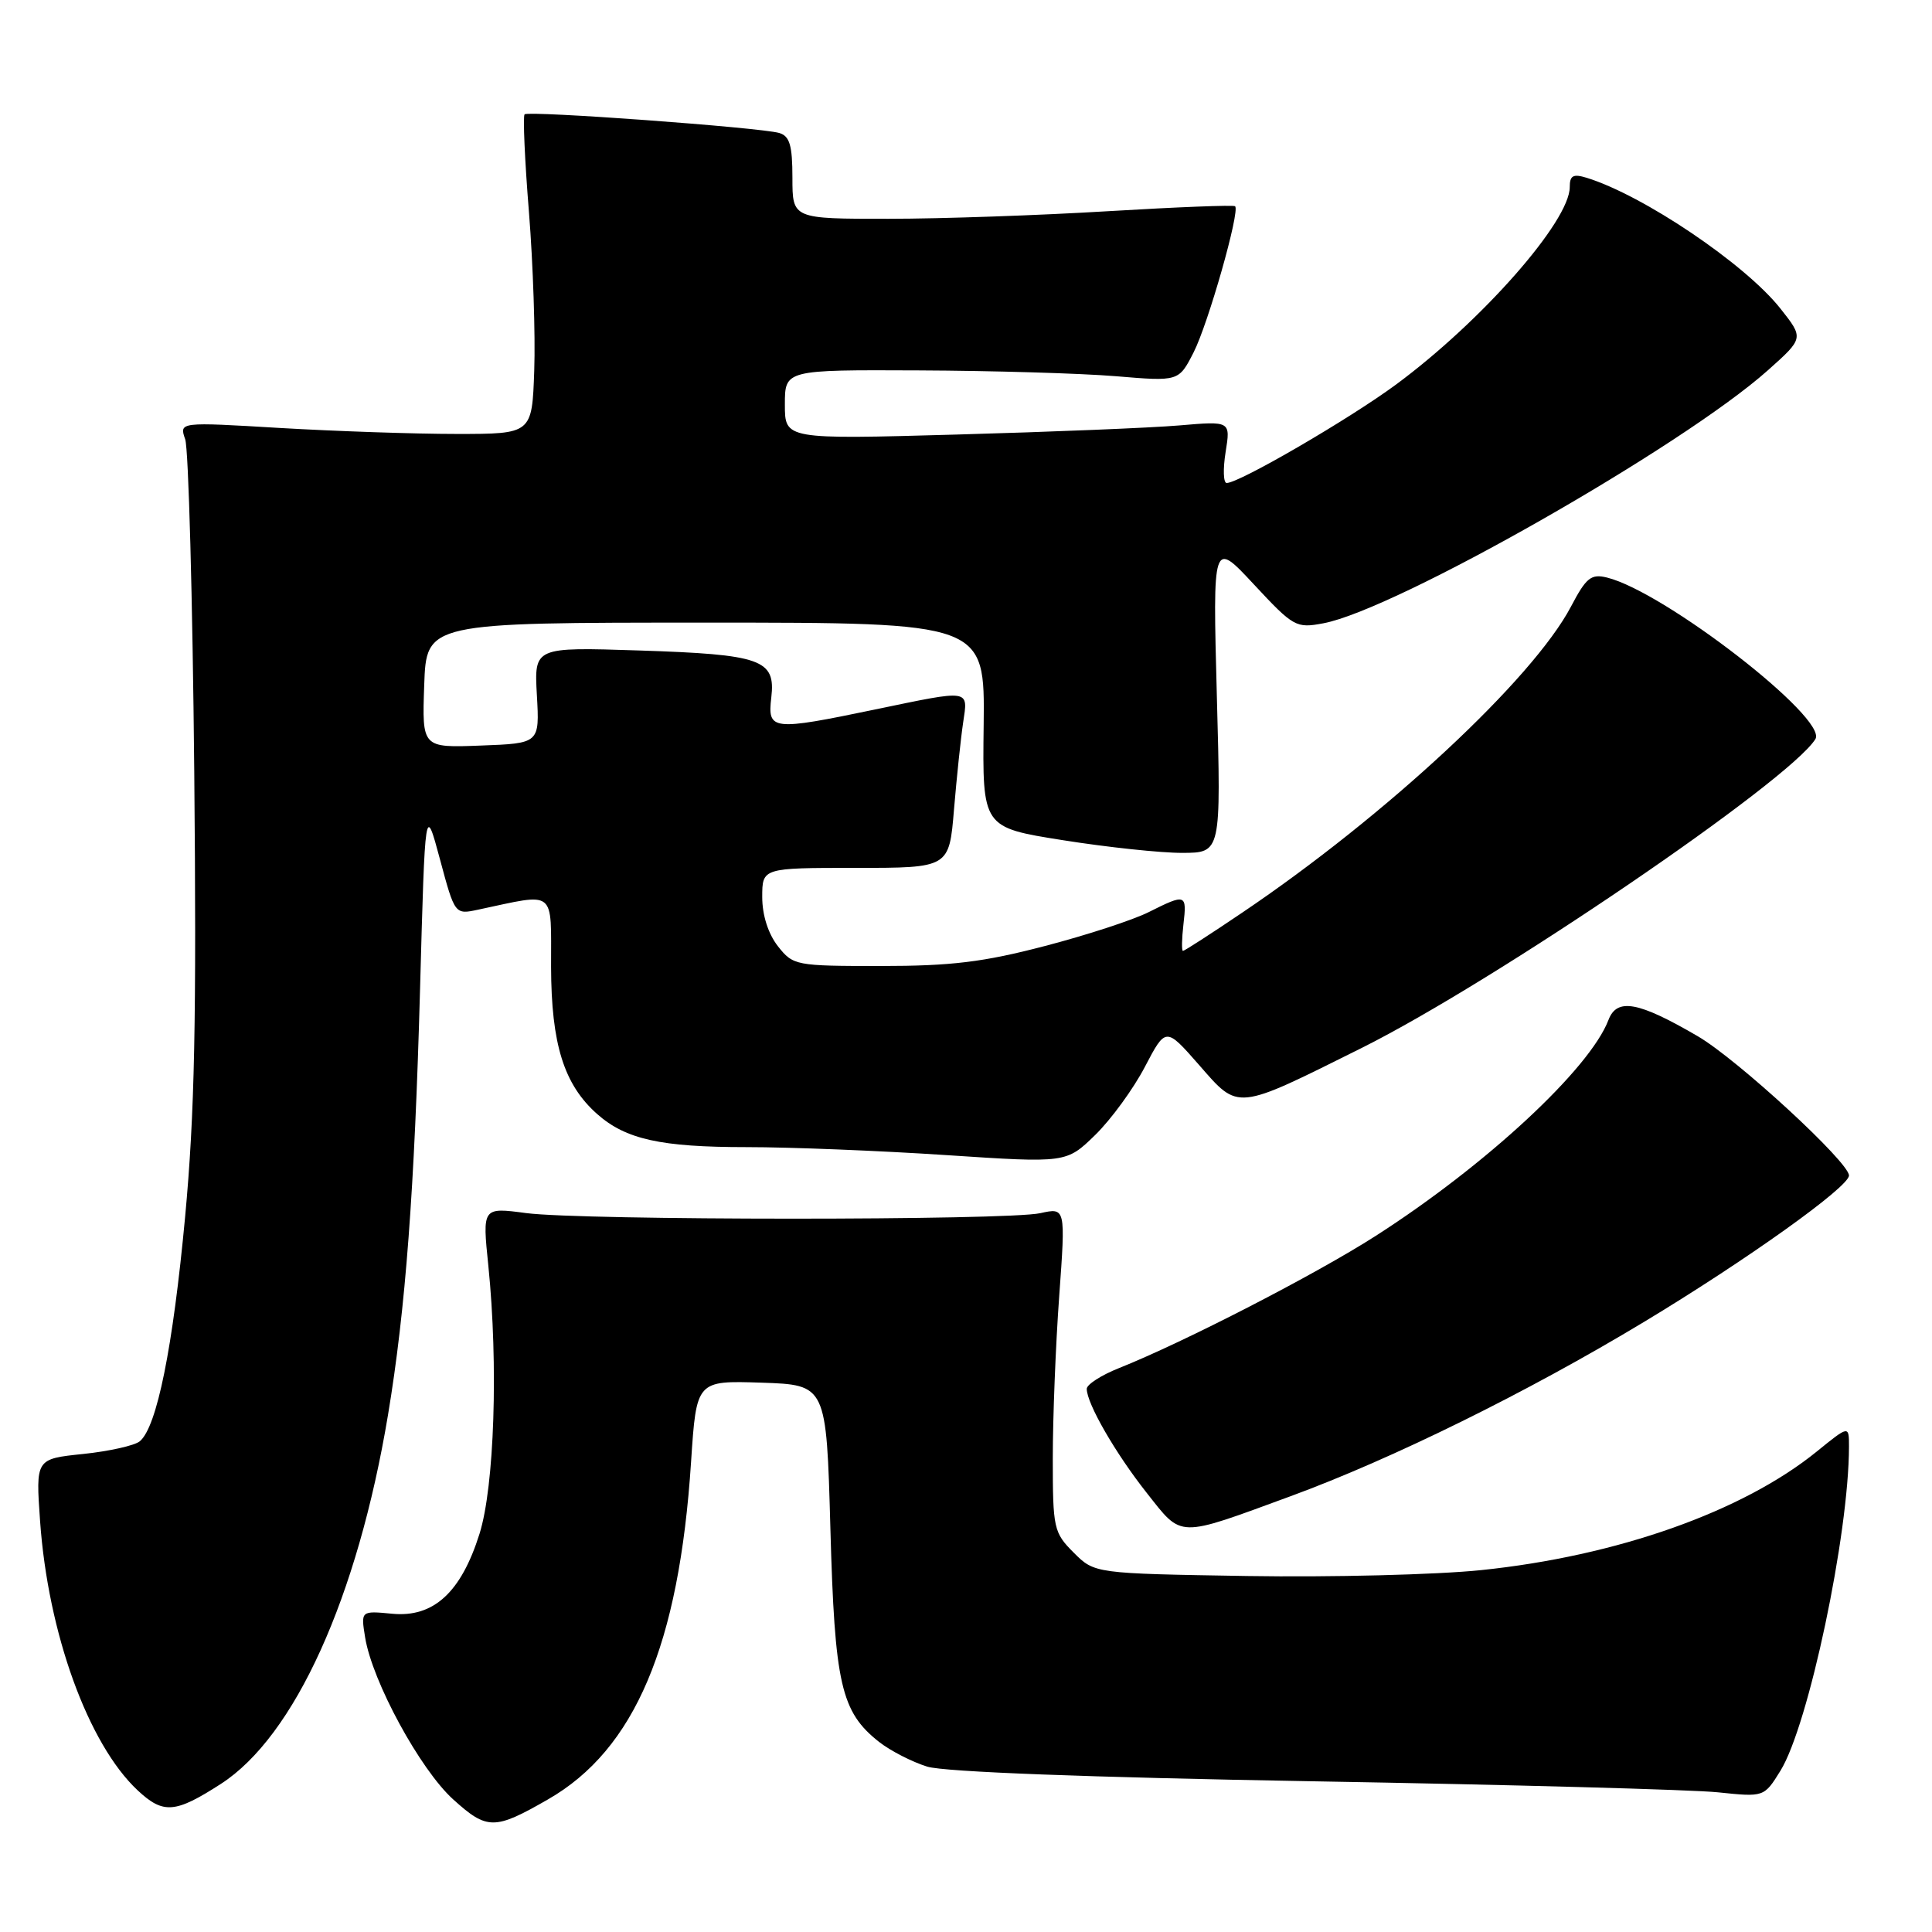 <?xml version="1.0" encoding="UTF-8" standalone="no"?>
<!DOCTYPE svg PUBLIC "-//W3C//DTD SVG 1.1//EN" "http://www.w3.org/Graphics/SVG/1.1/DTD/svg11.dtd" >
<svg xmlns="http://www.w3.org/2000/svg" xmlns:xlink="http://www.w3.org/1999/xlink" version="1.1" viewBox="0 0 256 256">
 <g >
 <path fill="currentColor"
d=" M 72.61 238.43 C 84.11 231.84 89.99 217.97 91.57 193.71 C 92.28 182.93 92.28 182.93 100.89 183.21 C 109.50 183.50 109.50 183.50 110.03 202.50 C 110.60 223.20 111.43 226.83 116.49 230.82 C 118.00 232.00 120.87 233.47 122.87 234.09 C 125.15 234.79 144.16 235.51 174.00 236.03 C 200.12 236.48 224.26 237.14 227.63 237.49 C 233.75 238.13 233.75 238.13 235.92 234.63 C 239.64 228.61 244.99 203.33 245.00 191.68 C 245.00 188.87 245.00 188.87 240.75 192.32 C 230.92 200.30 214.26 206.19 196.25 208.05 C 190.34 208.66 176.40 209.01 165.27 208.83 C 145.04 208.50 145.04 208.50 142.27 205.73 C 139.62 203.08 139.50 202.52 139.50 193.23 C 139.50 187.88 139.88 178.21 140.35 171.76 C 141.20 160.01 141.20 160.01 137.85 160.75 C 133.44 161.73 77.15 161.72 69.71 160.74 C 63.91 159.97 63.91 159.97 64.71 167.74 C 66.04 180.83 65.51 196.95 63.54 203.23 C 61.10 211.00 57.45 214.35 51.98 213.83 C 47.81 213.43 47.81 213.43 48.38 216.96 C 49.32 222.79 55.67 234.47 60.05 238.43 C 64.55 242.50 65.53 242.50 72.61 238.43 Z  M 29.26 236.38 C 39.04 230.08 47.38 211.67 51.41 187.50 C 53.74 173.51 54.93 157.64 55.66 131.02 C 56.33 106.54 56.33 106.54 58.30 113.87 C 60.27 121.20 60.27 121.20 63.38 120.53 C 73.80 118.32 73.00 117.69 73.02 128.12 C 73.05 138.36 74.72 143.71 79.12 147.61 C 82.91 150.97 87.55 152.00 98.92 152.00 C 104.76 152.00 116.68 152.48 125.42 153.06 C 141.30 154.11 141.30 154.11 145.12 150.39 C 147.22 148.34 150.18 144.28 151.70 141.37 C 154.47 136.08 154.47 136.08 158.88 141.11 C 164.18 147.18 163.64 147.23 180.45 138.85 C 198.06 130.06 237.12 103.47 240.55 97.93 C 242.23 95.20 220.57 78.42 212.94 76.53 C 210.83 76.01 210.18 76.53 208.16 80.38 C 203.11 89.97 183.67 108.07 164.57 120.95 C 160.46 123.73 156.94 126.00 156.75 126.00 C 156.56 126.00 156.59 124.42 156.81 122.50 C 157.28 118.44 157.14 118.39 152.21 120.86 C 150.17 121.89 143.96 123.92 138.42 125.36 C 130.32 127.48 126.05 128.00 116.74 128.00 C 105.40 128.00 105.10 127.94 103.07 125.37 C 101.79 123.73 101.00 121.26 101.00 118.87 C 101.00 115.00 101.00 115.00 113.38 115.00 C 125.77 115.00 125.77 115.00 126.41 107.25 C 126.77 102.99 127.31 97.81 127.62 95.75 C 128.28 91.29 128.72 91.36 116.00 94.00 C 102.25 96.86 101.69 96.79 102.20 92.43 C 102.79 87.38 100.94 86.72 84.64 86.19 C 70.78 85.74 70.78 85.74 71.14 92.12 C 71.50 98.50 71.50 98.50 63.71 98.79 C 55.92 99.09 55.92 99.09 56.21 90.79 C 56.50 82.50 56.50 82.50 93.50 82.50 C 130.50 82.50 130.50 82.50 130.34 96.07 C 130.17 109.64 130.17 109.64 140.84 111.33 C 146.70 112.26 153.82 113.02 156.65 113.01 C 161.80 113.00 161.80 113.00 161.24 92.29 C 160.69 71.57 160.69 71.57 166.15 77.44 C 171.40 83.08 171.74 83.27 175.35 82.59 C 184.94 80.80 222.93 59.17 234.26 49.06 C 239.02 44.81 239.02 44.81 235.91 40.88 C 231.24 34.98 217.75 25.88 210.25 23.56 C 208.45 23.01 208.00 23.25 208.00 24.79 C 208.00 29.31 196.36 42.54 185.00 50.94 C 178.81 55.51 164.22 64.00 162.54 64.00 C 162.10 64.00 162.04 62.15 162.40 59.90 C 163.06 55.79 163.06 55.79 156.28 56.37 C 152.55 56.69 139.26 57.23 126.75 57.58 C 104.00 58.22 104.00 58.22 104.00 53.61 C 104.00 49.00 104.00 49.00 121.75 49.08 C 131.51 49.12 143.26 49.47 147.85 49.85 C 156.19 50.55 156.19 50.55 158.16 46.69 C 160.09 42.90 164.33 27.99 163.66 27.33 C 163.47 27.14 155.94 27.44 146.91 27.98 C 137.88 28.53 124.76 28.99 117.75 28.99 C 105.00 29.00 105.00 29.00 105.00 23.57 C 105.00 19.26 104.64 18.03 103.25 17.62 C 100.74 16.89 70.03 14.64 69.51 15.15 C 69.28 15.39 69.53 21.22 70.09 28.12 C 70.64 35.01 70.95 44.44 70.79 49.07 C 70.50 57.50 70.50 57.50 60.50 57.50 C 55.00 57.50 44.48 57.14 37.12 56.71 C 23.74 55.91 23.74 55.91 24.54 58.21 C 24.98 59.47 25.52 79.28 25.74 102.23 C 26.05 135.25 25.80 147.57 24.53 161.23 C 22.91 178.60 20.79 189.10 18.52 190.98 C 17.85 191.54 14.47 192.30 11.01 192.66 C 4.73 193.31 4.73 193.31 5.31 201.54 C 6.36 216.41 11.68 231.10 18.25 237.24 C 21.64 240.40 23.21 240.28 29.26 236.38 Z  M 171.00 198.26 C 184.43 193.33 202.30 184.53 217.81 175.18 C 231.43 166.97 245.00 157.28 245.00 155.76 C 245.00 153.99 230.21 140.37 224.97 137.31 C 217.09 132.71 214.26 132.19 213.13 135.15 C 210.66 141.63 196.91 154.39 182.29 163.76 C 174.32 168.87 156.86 177.86 148.25 181.29 C 145.91 182.22 144.00 183.46 144.00 184.03 C 144.00 185.97 147.82 192.60 151.96 197.83 C 156.70 203.83 155.88 203.81 171.00 198.26 Z "/>
</g>
</svg>